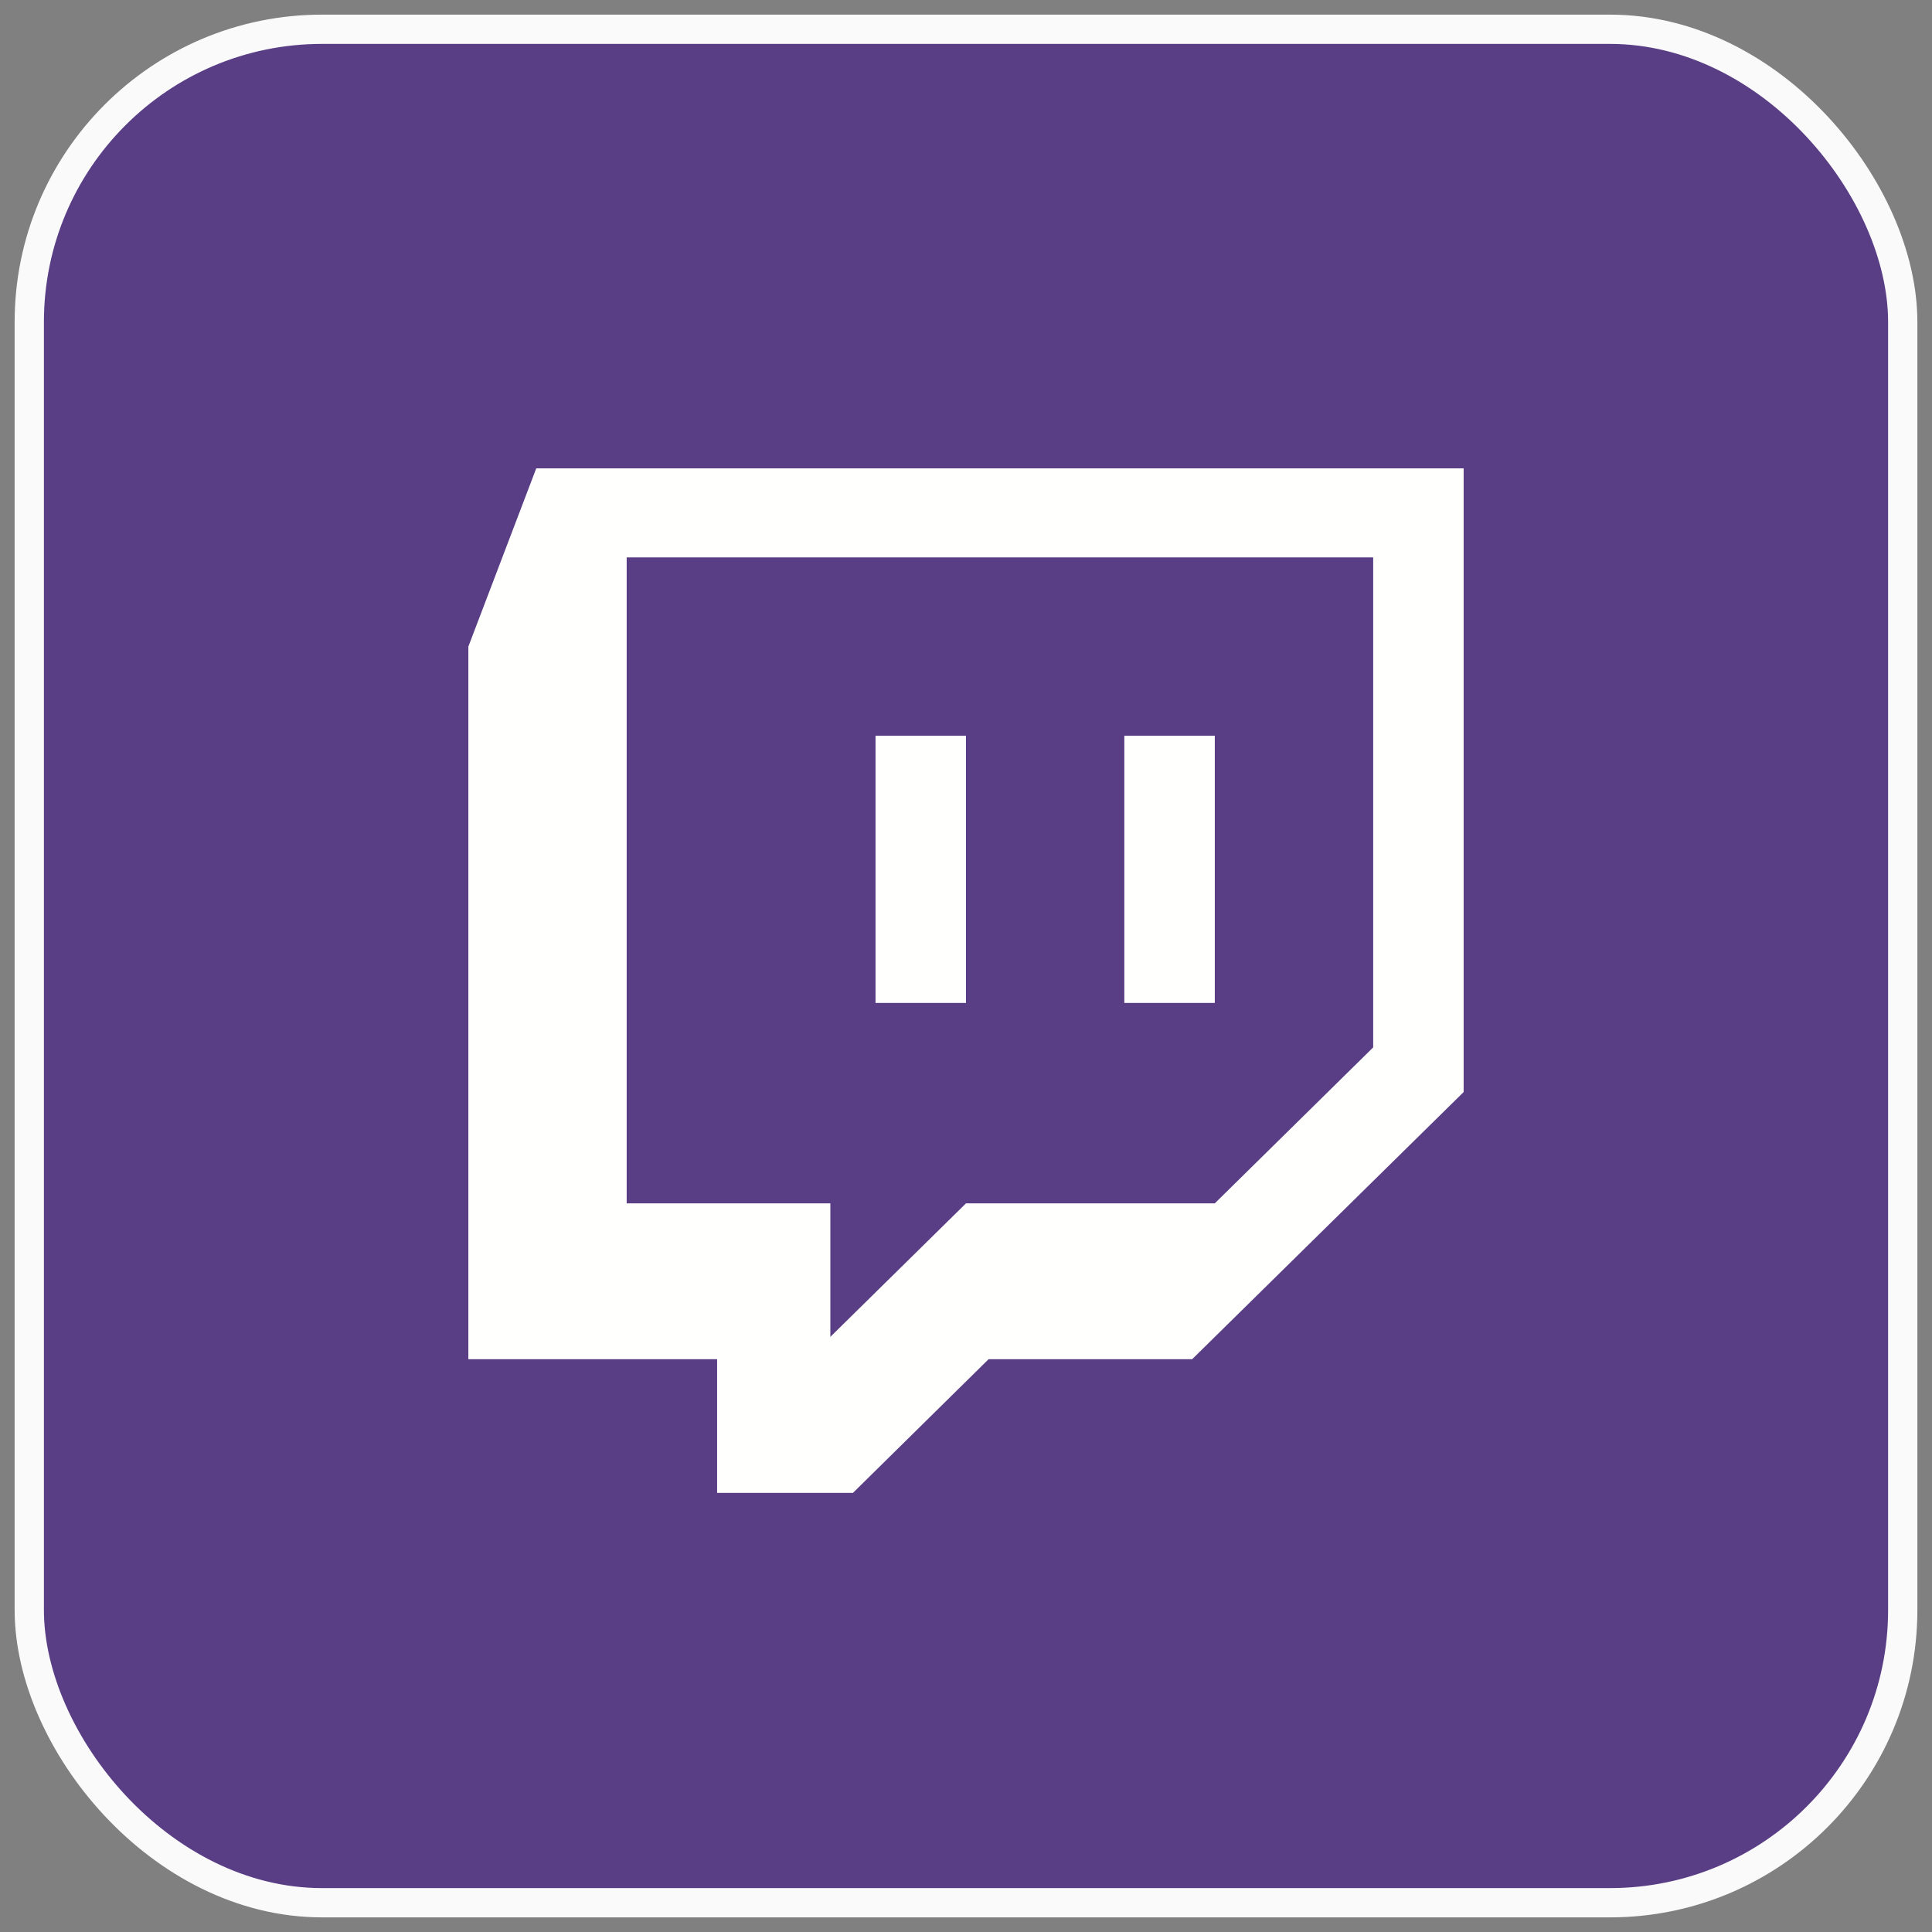 <svg width="66" height="66" viewBox="0 0 66 66" fill="none" xmlns="http://www.w3.org/2000/svg">
<rect x="0" y="0" width="66" height="66" fill="#808080" stroke="none"/>
<g id="Logo">
<rect id="Shape" x="1" y="1" width="64" height="64" rx="10" fill="#5A3E85" stroke="#FAFAFB"/>
<path id="Fill 3" fill-rule="evenodd" clip-rule="evenodd" d="M33.772 46.432H40.726L50 37.306V16H18.319L16 22.087V46.432H24.498V51H29.137L33.772 46.432ZM46.91 19.042V35.781L41.499 41.108H33L28.366 45.669V41.108H21.408V19.042H46.91ZM29.909 34.262H33V25.132H29.909V34.262ZM41.499 34.262H38.409V25.132H41.499V34.262Z" fill="#FFFFFE"/>
</g>
</svg>
